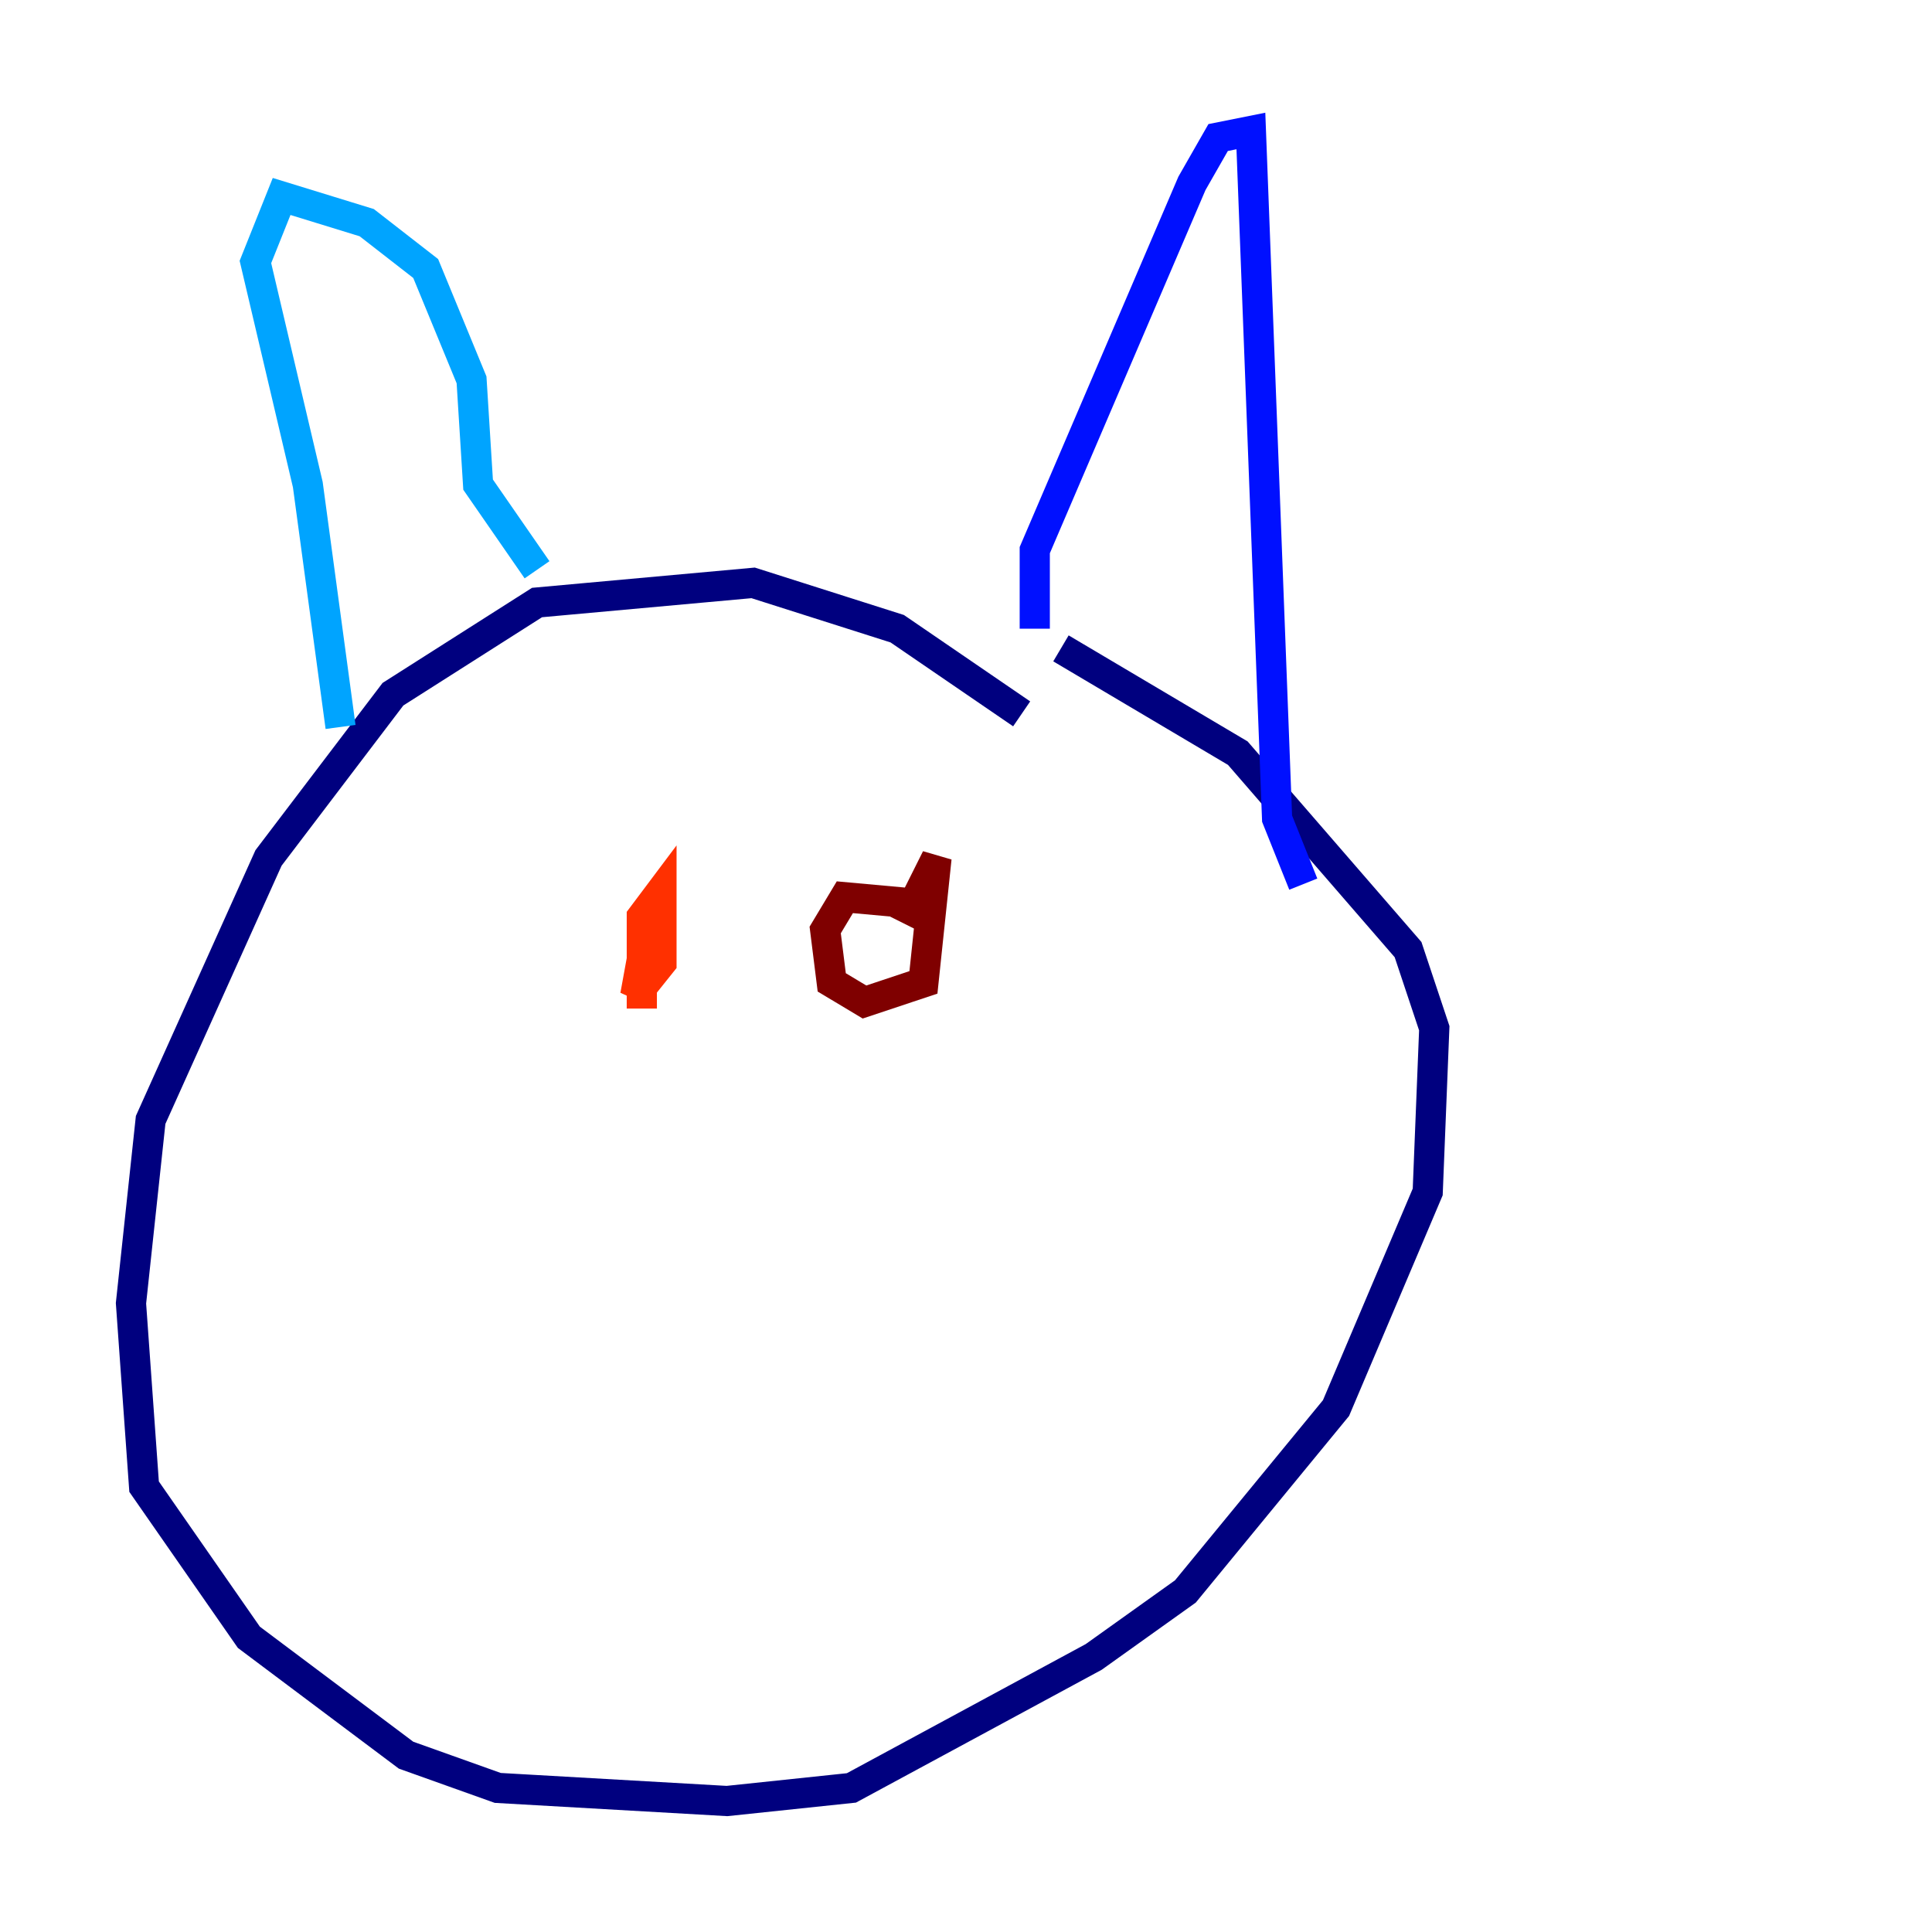 <?xml version="1.0" encoding="utf-8" ?>
<svg baseProfile="tiny" height="128" version="1.2" viewBox="0,0,128,128" width="128" xmlns="http://www.w3.org/2000/svg" xmlns:ev="http://www.w3.org/2001/xml-events" xmlns:xlink="http://www.w3.org/1999/xlink"><defs /><polyline fill="none" points="67.688,47.295 59.444,41.654 49.898,38.617 35.58,39.919 26.034,45.993 17.79,56.841 9.98,74.197 8.678,86.346 9.546,98.495 16.488,108.475 26.902,116.285 32.976,118.454 48.163,119.322 56.407,118.454 72.461,109.776 78.536,105.437 88.515,93.288 94.59,78.969 95.024,68.122 93.288,62.915 82.007,49.898 70.291,42.956" stroke="#00007f" stroke-width="2" /><polyline fill="none" points="68.556,41.654 68.556,36.447 78.969,12.149 80.705,9.112 82.875,8.678 84.61,54.237 86.346,58.576" stroke="#0010ff" stroke-width="2" /><polyline fill="none" points="35.58,37.749 31.675,32.108 31.241,25.166 28.203,17.79 24.298,14.752 18.658,13.017 16.922,17.356 20.393,32.108 22.563,48.163" stroke="#00a4ff" stroke-width="2" /><polyline fill="none" points="47.295,62.915 47.295,62.915" stroke="#3fffb7" stroke-width="2" /><polyline fill="none" points="68.122,67.688 68.122,67.688" stroke="#b7ff3f" stroke-width="2" /><polyline fill="none" points="37.749,60.746 37.749,60.746" stroke="#ffb900" stroke-width="2" /><polyline fill="none" points="42.956,61.18 42.088,65.953 43.824,63.783 43.824,59.01 42.522,60.746 42.522,66.82" stroke="#ff3000" stroke-width="2" /><polyline fill="none" points="60.746,59.878 55.973,59.444 54.671,61.614 55.105,65.085 57.275,66.386 61.18,65.085 62.047,56.841 59.878,61.18" stroke="#7f0000" stroke-width="2" /></svg>